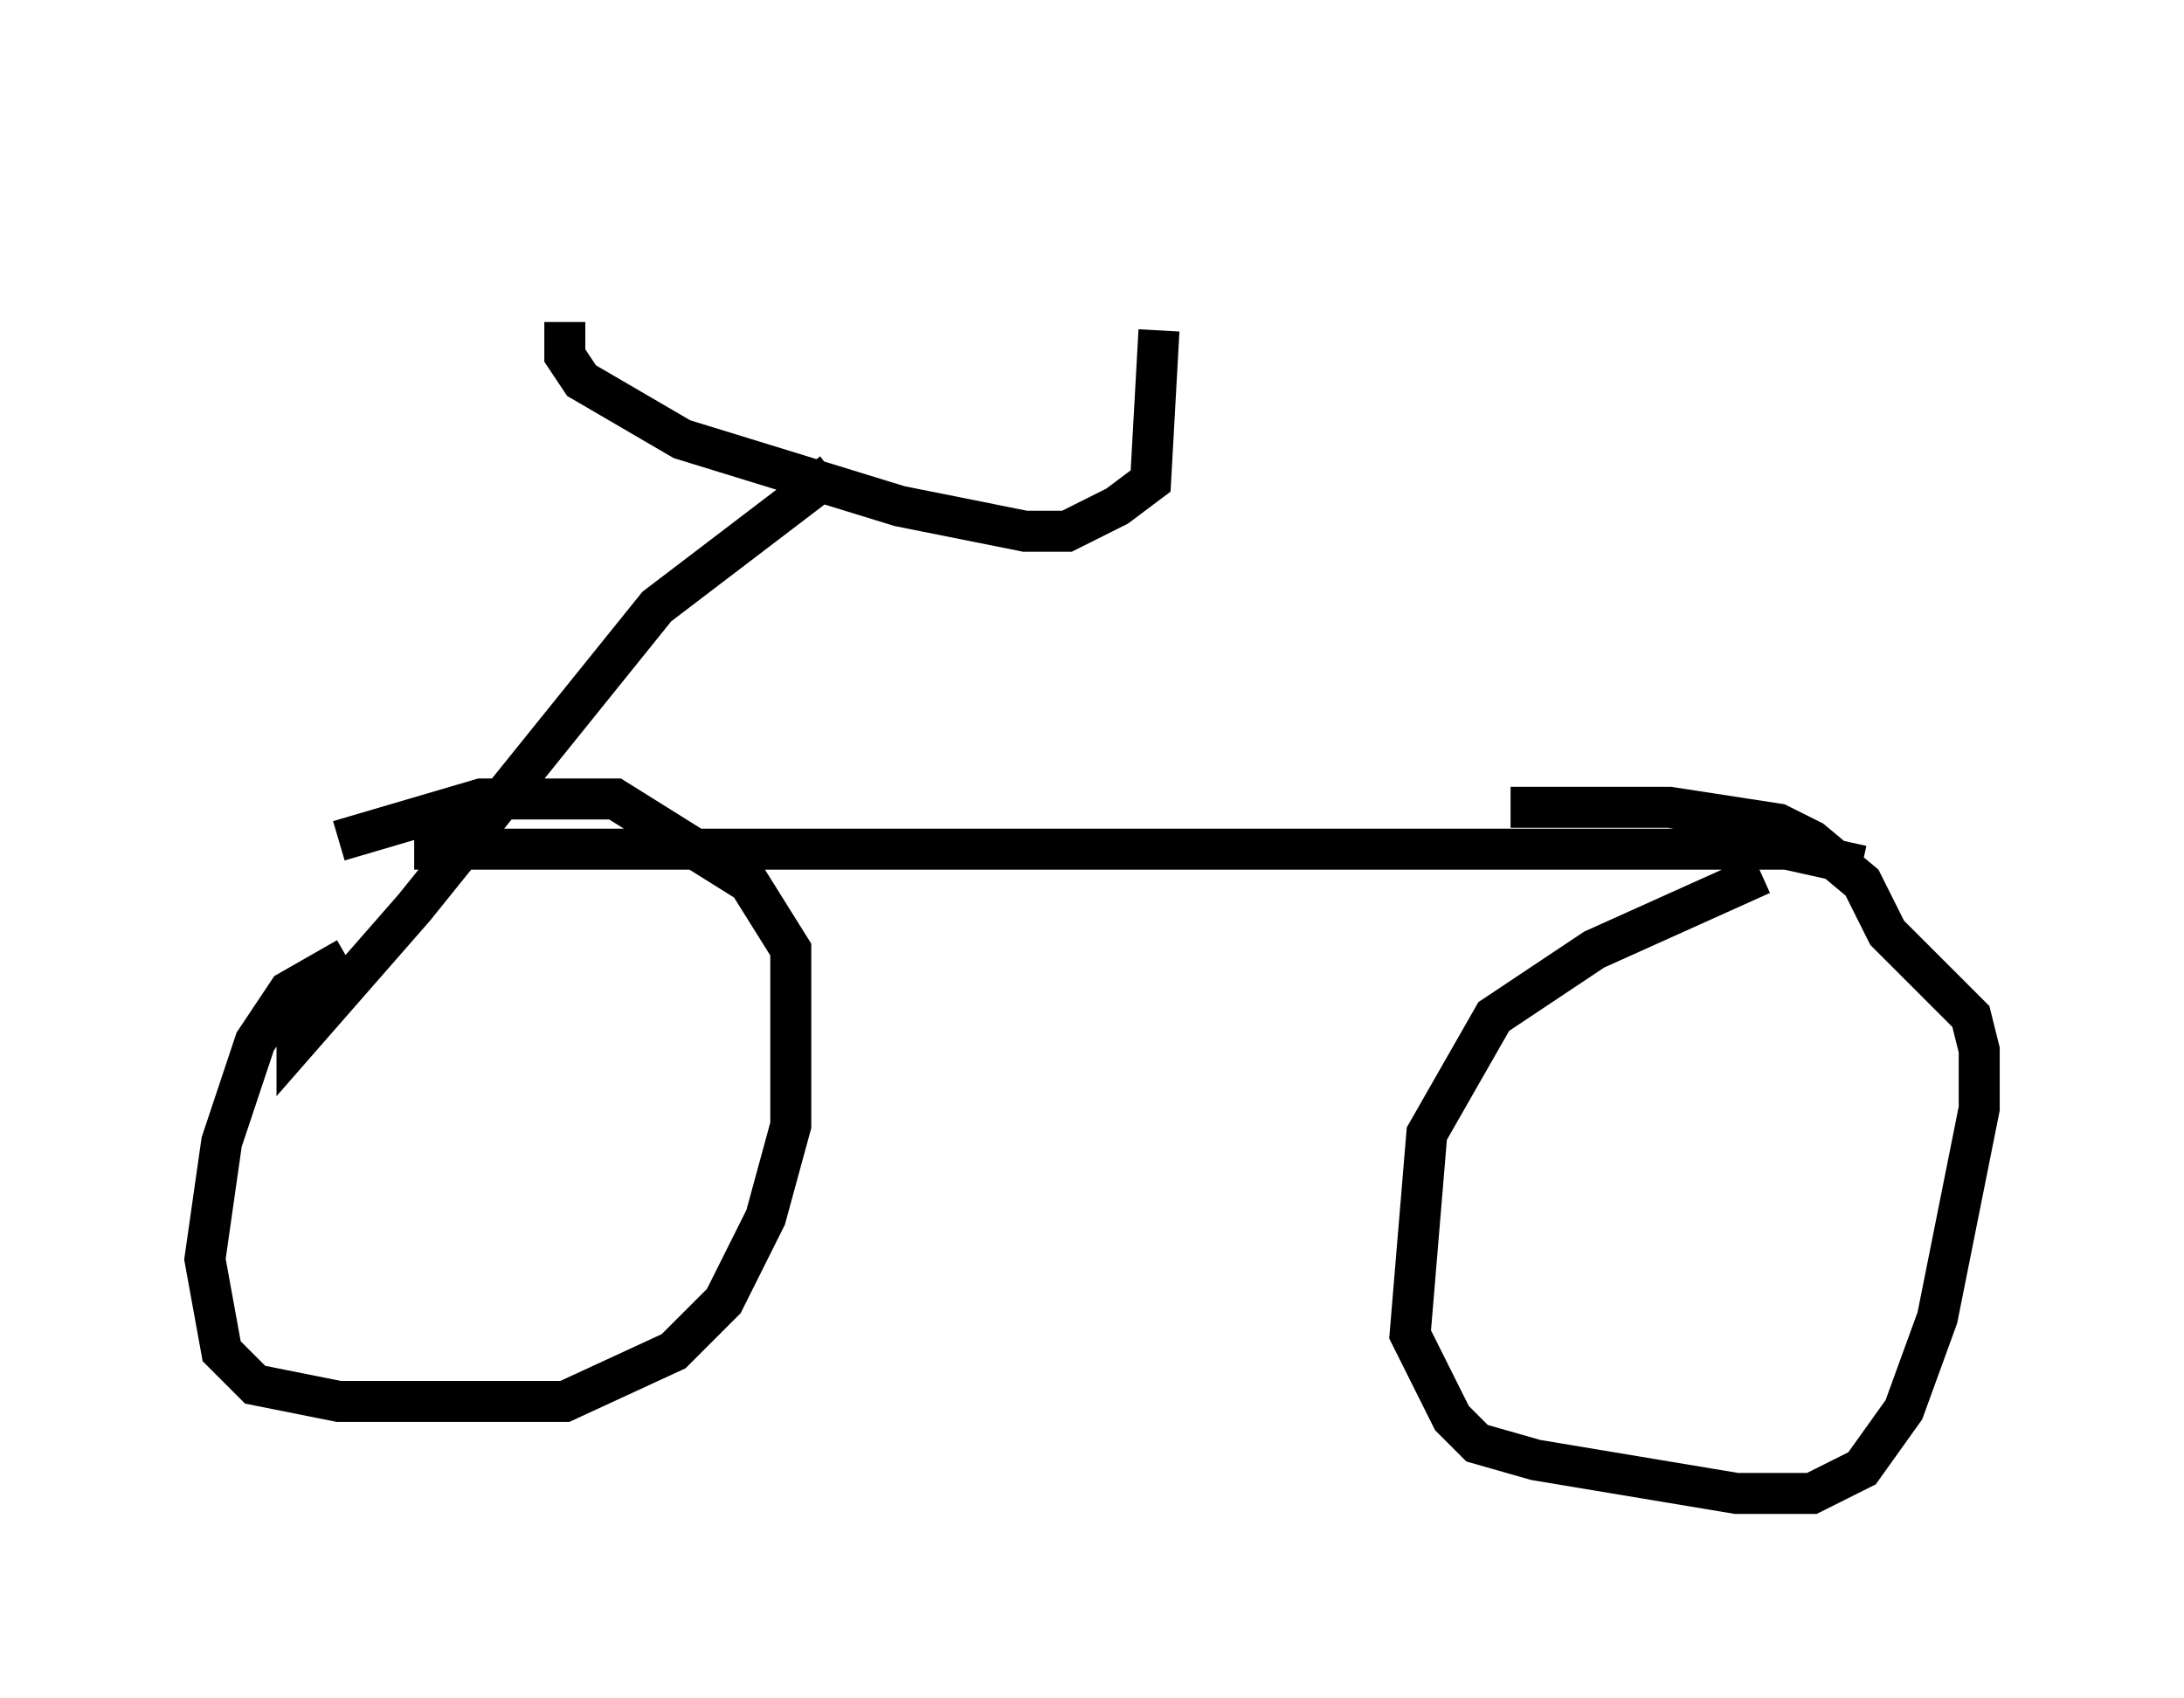 <?xml version="1.0" encoding="utf-8" ?>
<svg baseProfile="full" height="41.442" version="1.1" width="53.284" xmlns="http://www.w3.org/2000/svg" xmlns:ev="http://www.w3.org/2001/xml-events" xmlns:xlink="http://www.w3.org/1999/xlink"><defs /><rect fill="white" height="41.442" width="53.284" x="0" y="0" /><path d="M15.413, 5 m-1.633, 2.858 l0.0, 0.817 0.408, 0.613 l2.45, 1.429 5.308, 1.633 l3.063, 0.613 1.021, 0.0 l1.225, -0.613 0.817, -0.613 l0.204, -3.675 m-7.963, 3.471 l-4.288, 3.267 -5.921, 7.35 l-2.858, 3.267 0.0, -0.408 m1.225, -1.633 l-1.429, 0.817 -0.817, 1.225 l-0.817, 2.45 -0.408, 2.858 l0.408, 2.246 0.817, 0.817 l2.042, 0.408 5.513, 0.0 l2.654, -1.225 1.225, -1.225 l1.021, -2.042 0.613, -2.246 l0.0, -4.288 -1.021, -1.633 l-3.267, -2.042 -3.267, 0.0 l-3.471, 1.021 m1.838, 0.204 l33.484, 0.0 1.838, 0.408 m-2.45, 0.204 l-4.083, 1.838 -2.45, 1.633 l-1.633, 2.858 -0.408, 4.9 l1.021, 2.042 0.613, 0.613 l1.429, 0.408 4.9, 0.817 l1.838, 0.0 1.225, -0.613 l1.021, -1.429 0.817, -2.246 l1.021, -5.104 0.0, -1.429 l-0.204, -0.817 -2.042, -2.042 l-0.613, -1.225 -1.225, -1.021 l-0.817, -0.408 -2.654, -0.408 l-3.879, 0.0 " fill="none" stroke="black" stroke-width="1" /></svg>